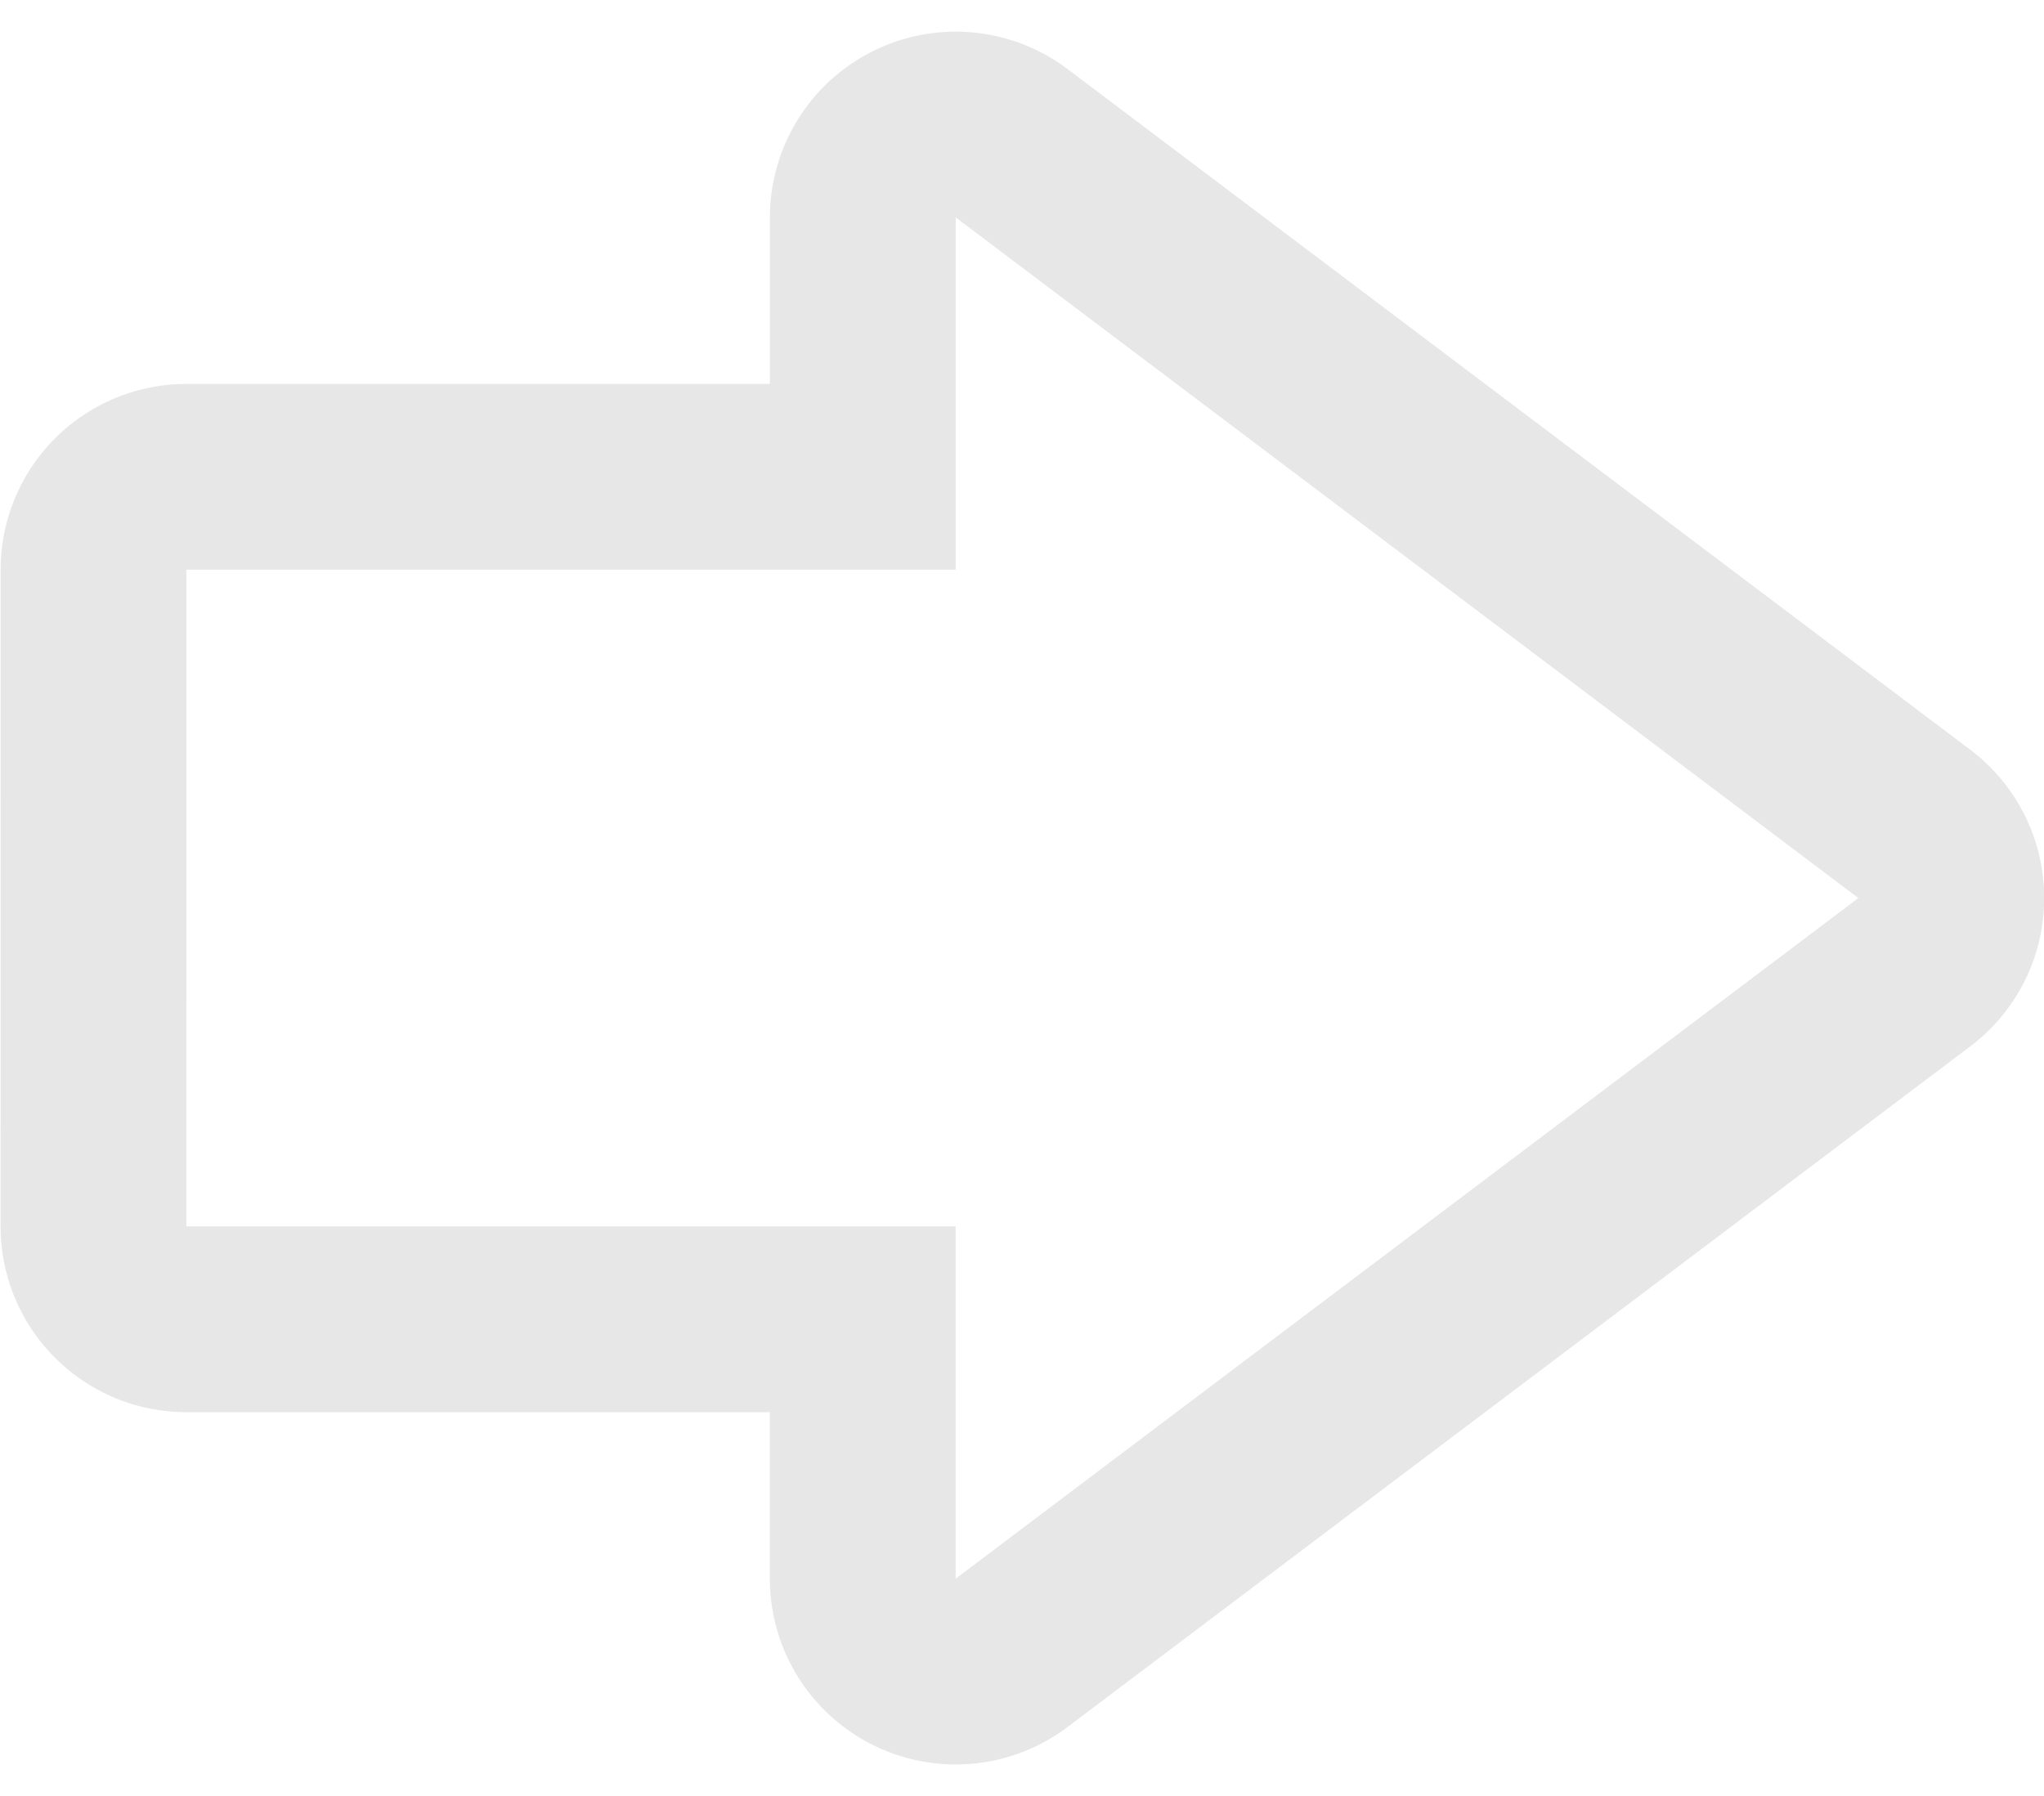<svg xmlns="http://www.w3.org/2000/svg" width="33" height="29" viewBox="0 0 33 29"><defs><clipPath id="i68ta"><path fill="#fff" d="M0 29V0h33v29zm3.009-9.197h12.42v5.688l14.574-10.99L15.43 3.511v5.688H3.01z"/></clipPath></defs><g><g><path fill="none" d="M3.009 19.803h12.42v5.688l14.574-10.99L15.43 3.511v5.688H3.01z"/><path id="path" fill="none" stroke="#e7e7e7" stroke-linecap="round" stroke-linejoin="round" stroke-miterlimit="20" stroke-width="6" d="M3.009 19.803v0h12.42v5.688l14.574-10.99v0L15.43 3.511v5.688H3.01v0z" clip-path="url(&quot;#i68ta&quot;)"/></g></g></svg>